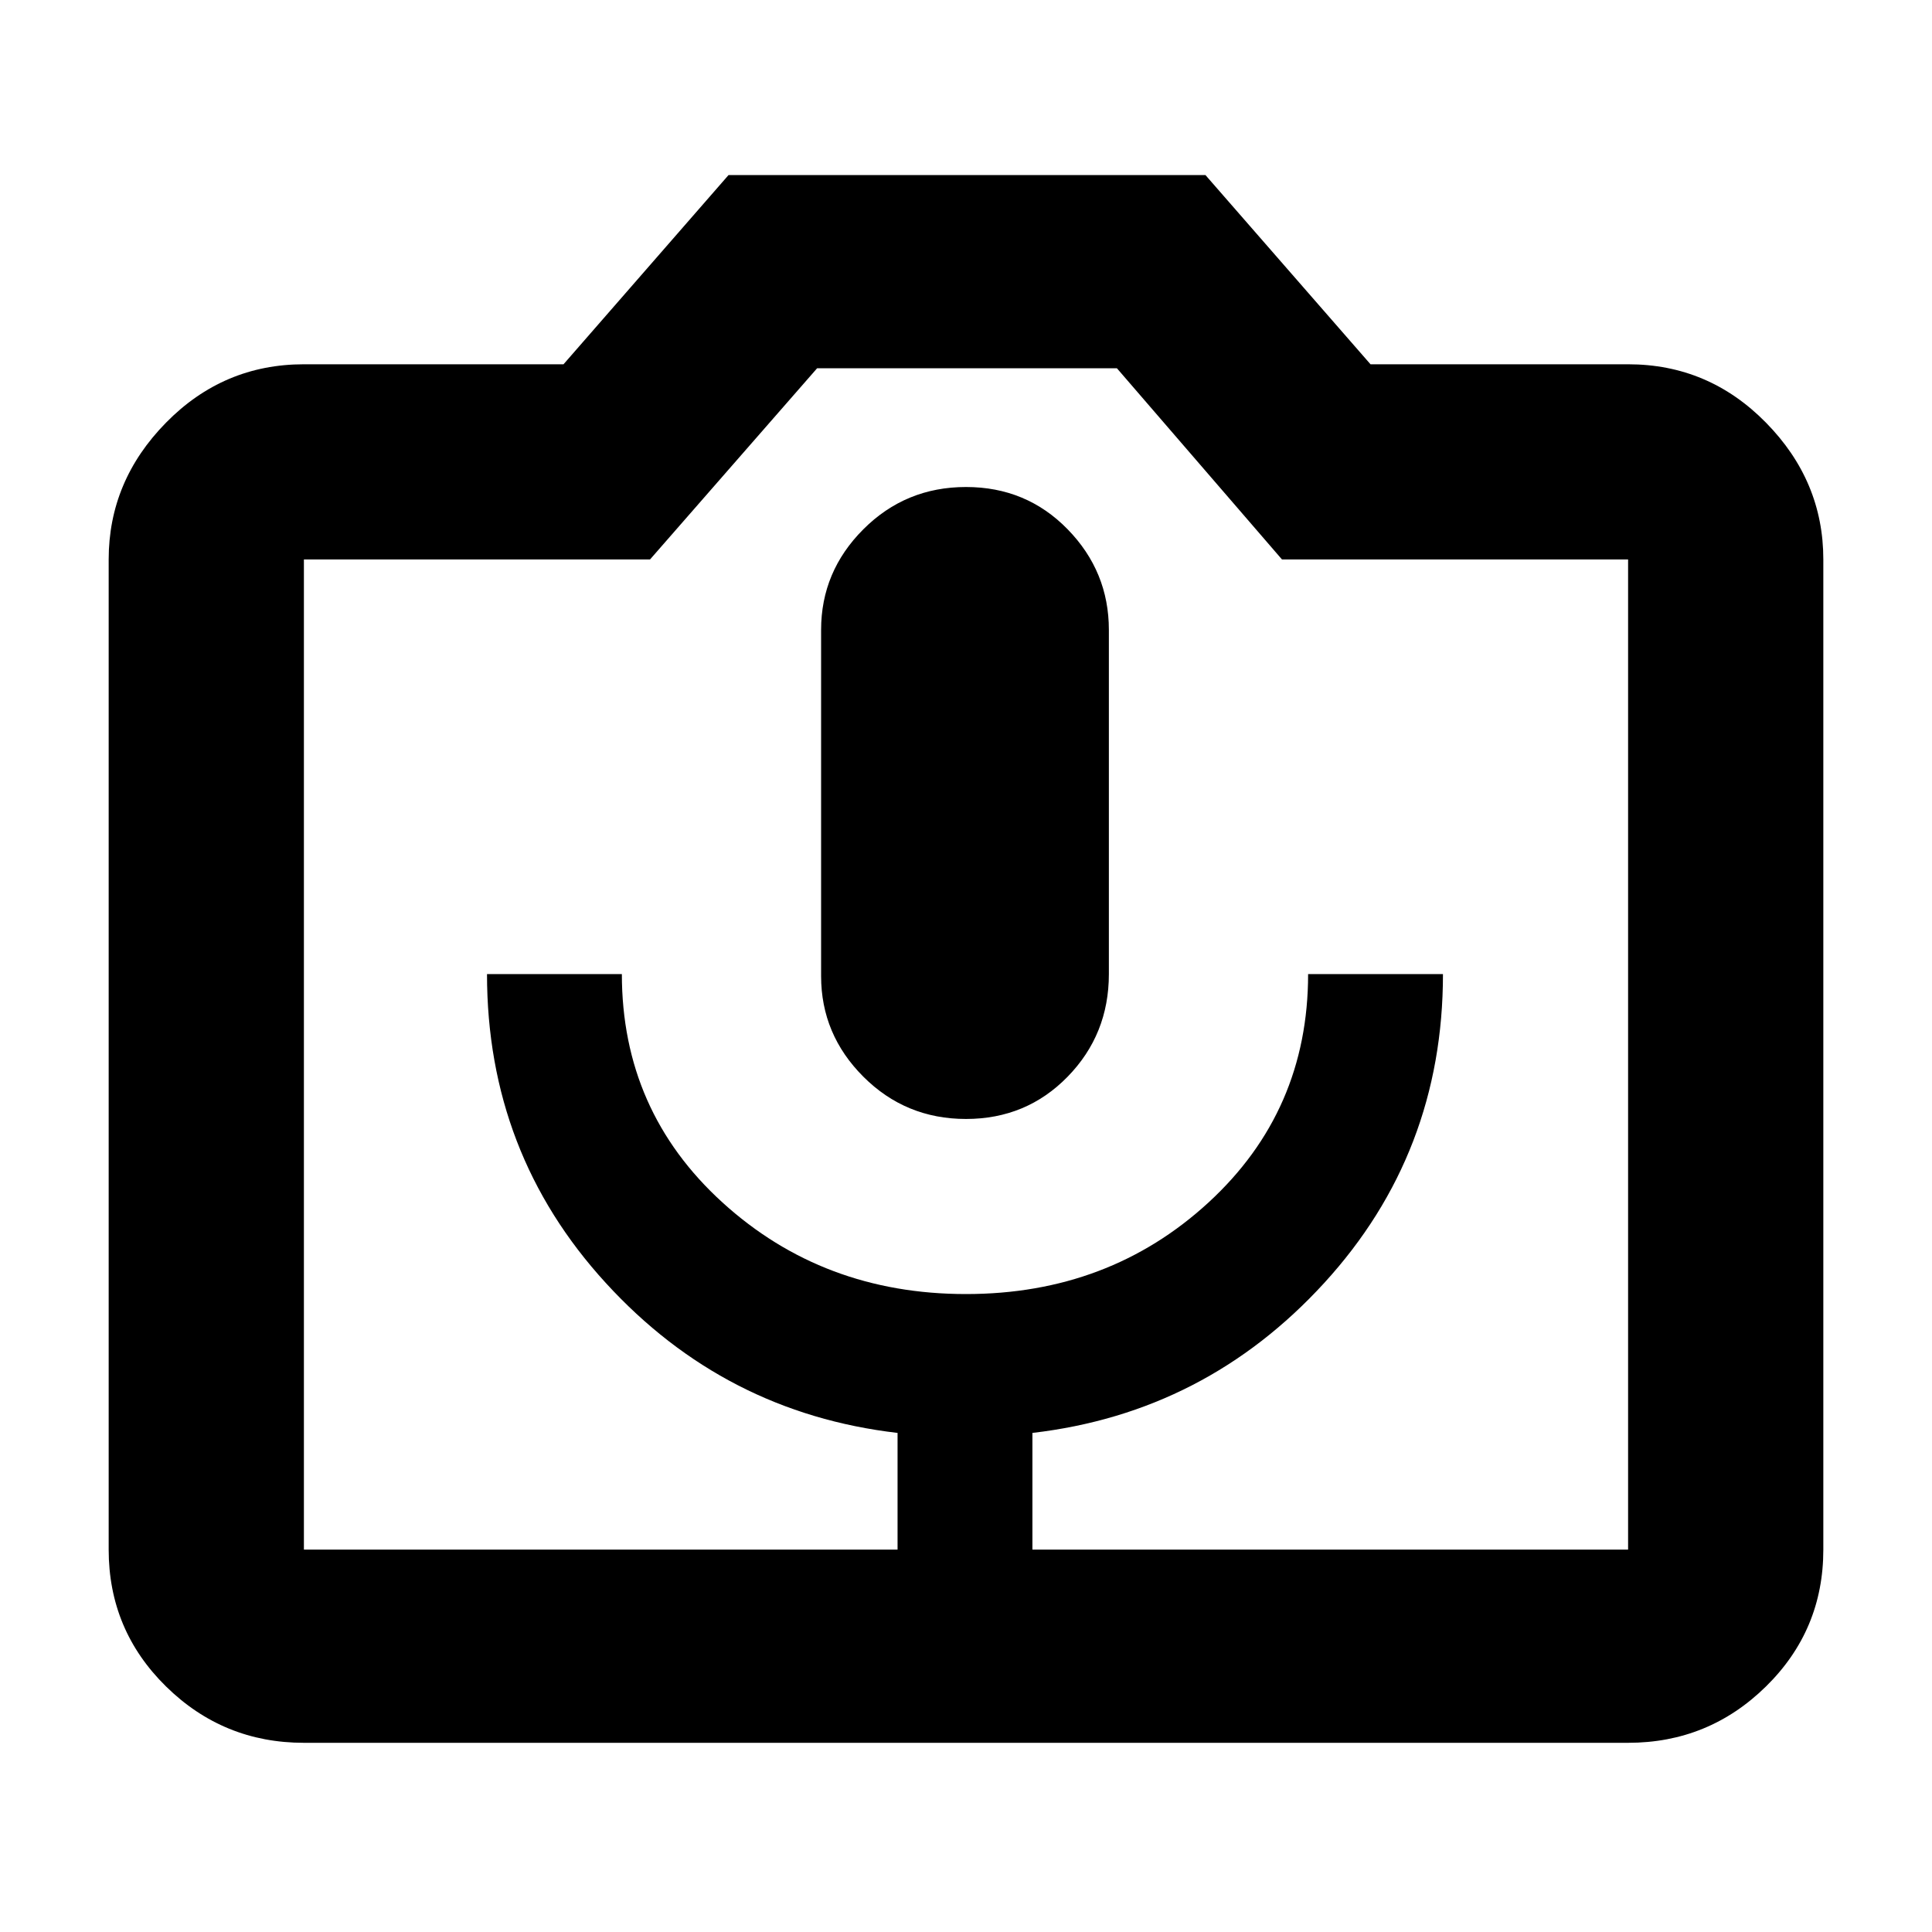 <svg xmlns="http://www.w3.org/2000/svg" height="40" width="40"><path d="M18.583 32.083H21.375V29.667Q24.958 29.25 27.417 26.562Q29.875 23.875 29.875 20.167H27.083Q27.083 23 25.021 24.896Q22.958 26.792 20 26.792Q17.042 26.792 14.958 24.896Q12.875 23 12.875 20.167H10.083Q10.083 23.875 12.542 26.562Q15 29.25 18.583 29.667ZM20 23.167Q21.25 23.167 22.104 22.292Q22.958 21.417 22.958 20.167V13.042Q22.958 11.833 22.104 10.958Q21.25 10.083 20 10.083Q18.75 10.083 17.875 10.958Q17 11.833 17 13.042V20.208Q17 21.417 17.875 22.292Q18.75 23.167 20 23.167ZM6.292 36.083Q4.625 36.083 3.438 34.917Q2.25 33.75 2.25 32.083V11.583Q2.25 9.958 3.438 8.75Q4.625 7.542 6.292 7.542H11.667L15.083 3.625H24.958L28.375 7.542H33.708Q35.375 7.542 36.562 8.75Q37.75 9.958 37.75 11.583V32.083Q37.75 33.75 36.562 34.917Q35.375 36.083 33.708 36.083ZM33.708 32.083Q33.708 32.083 33.708 32.083Q33.708 32.083 33.708 32.083V11.583Q33.708 11.583 33.708 11.583Q33.708 11.583 33.708 11.583H26.542L23.125 7.625H16.917L13.458 11.583H6.292Q6.292 11.583 6.292 11.583Q6.292 11.583 6.292 11.583V32.083Q6.292 32.083 6.292 32.083Q6.292 32.083 6.292 32.083ZM20 21.833Q20 21.833 20 21.833Q20 21.833 20 21.833Q20 21.833 20 21.833Q20 21.833 20 21.833Q20 21.833 20 21.833Q20 21.833 20 21.833Q20 21.833 20 21.833Q20 21.833 20 21.833Z"/></svg>